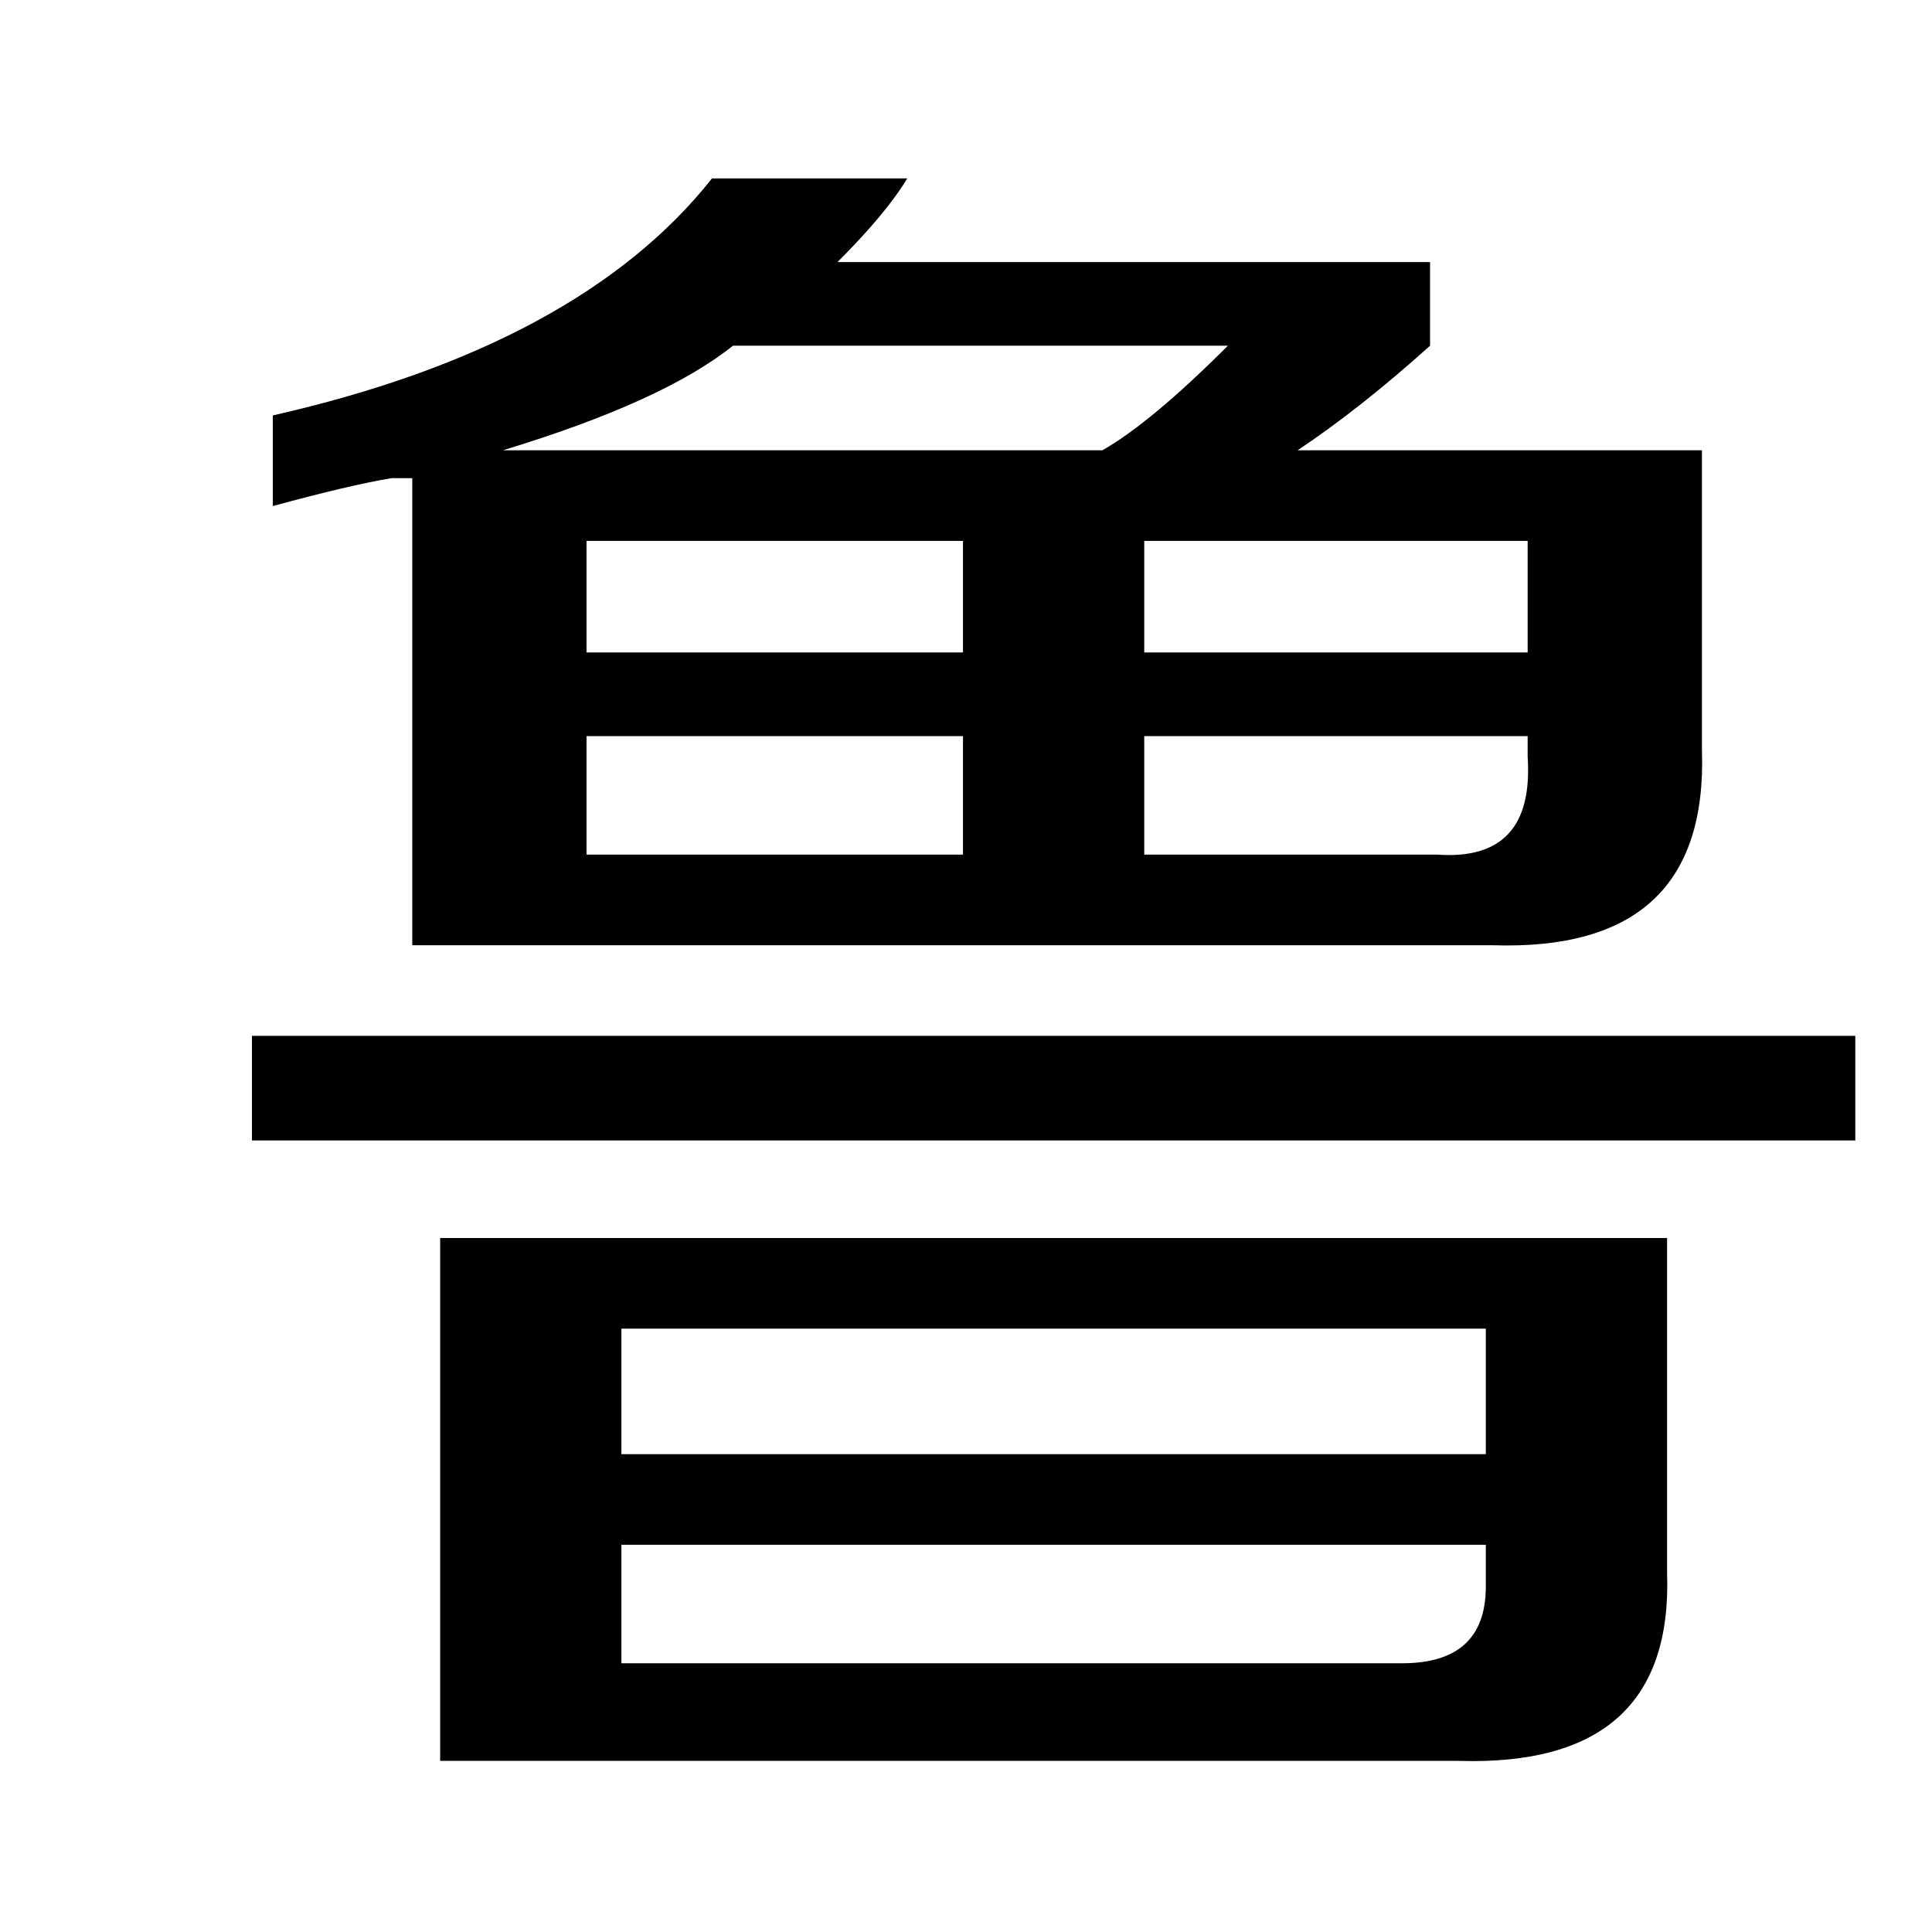 <?xml version="1.0" standalone="no"?><!DOCTYPE svg PUBLIC "-//W3C//DTD SVG 1.1//EN" "http://www.w3.org/Graphics/SVG/1.1/DTD/svg11.dtd"><svg t="1597125068213" class="icon" viewBox="0 0 1024 1024" version="1.1" xmlns="http://www.w3.org/2000/svg" p-id="1567" xmlns:xlink="http://www.w3.org/1999/xlink" width="200" height="200"><defs><style type="text/css"></style></defs><path d="M133.526 604.454l0-55.423L983.347 549.031l0 55.423L133.526 604.454zM144.61 268.22l0-48.034c108.364-24.594 185.956-66.508 232.778-125.625l103.457 0c-7.39 12.355-19.744 27.134-36.949 44.338l314.065 0 0 44.338c-24.652 22.17-48.034 40.644-70.202 55.423l214.303 0 0 158.88c2.425 71.472-34.524 105.94-110.846 103.457L218.507 500.997 218.507 253.441c-2.482 0-6.177 0-11.085 0C192.644 255.924 171.687 260.83 144.61 268.22zM233.288 933.298 233.288 656.182l650.298 0 0 177.354c2.425 68.933-34.524 102.187-110.846 99.762L233.288 933.298zM650.808 183.239 388.472 183.239c-24.652 19.744-65.295 38.219-121.931 55.423l317.759 0C601.505 228.847 623.674 210.373 650.808 183.239zM310.879 286.694l0 59.118L510.403 345.812l0-59.118L310.879 286.694zM310.879 452.964 510.403 452.964l0-62.813L310.879 390.151 310.879 452.964zM329.354 704.216l0 66.508 458.165 0 0-66.508L329.354 704.216zM329.354 881.57l413.826 0c29.559 0 44.338-13.568 44.338-40.644l0-22.17L329.354 818.757 329.354 881.57zM809.688 286.694 606.47 286.694l0 59.118 203.218 0L809.688 286.694zM761.654 452.964c34.467 2.483 50.459-14.779 48.034-51.728l0-11.085L606.47 390.151l0 62.813L761.654 452.964z" p-id="1568"></path></svg>